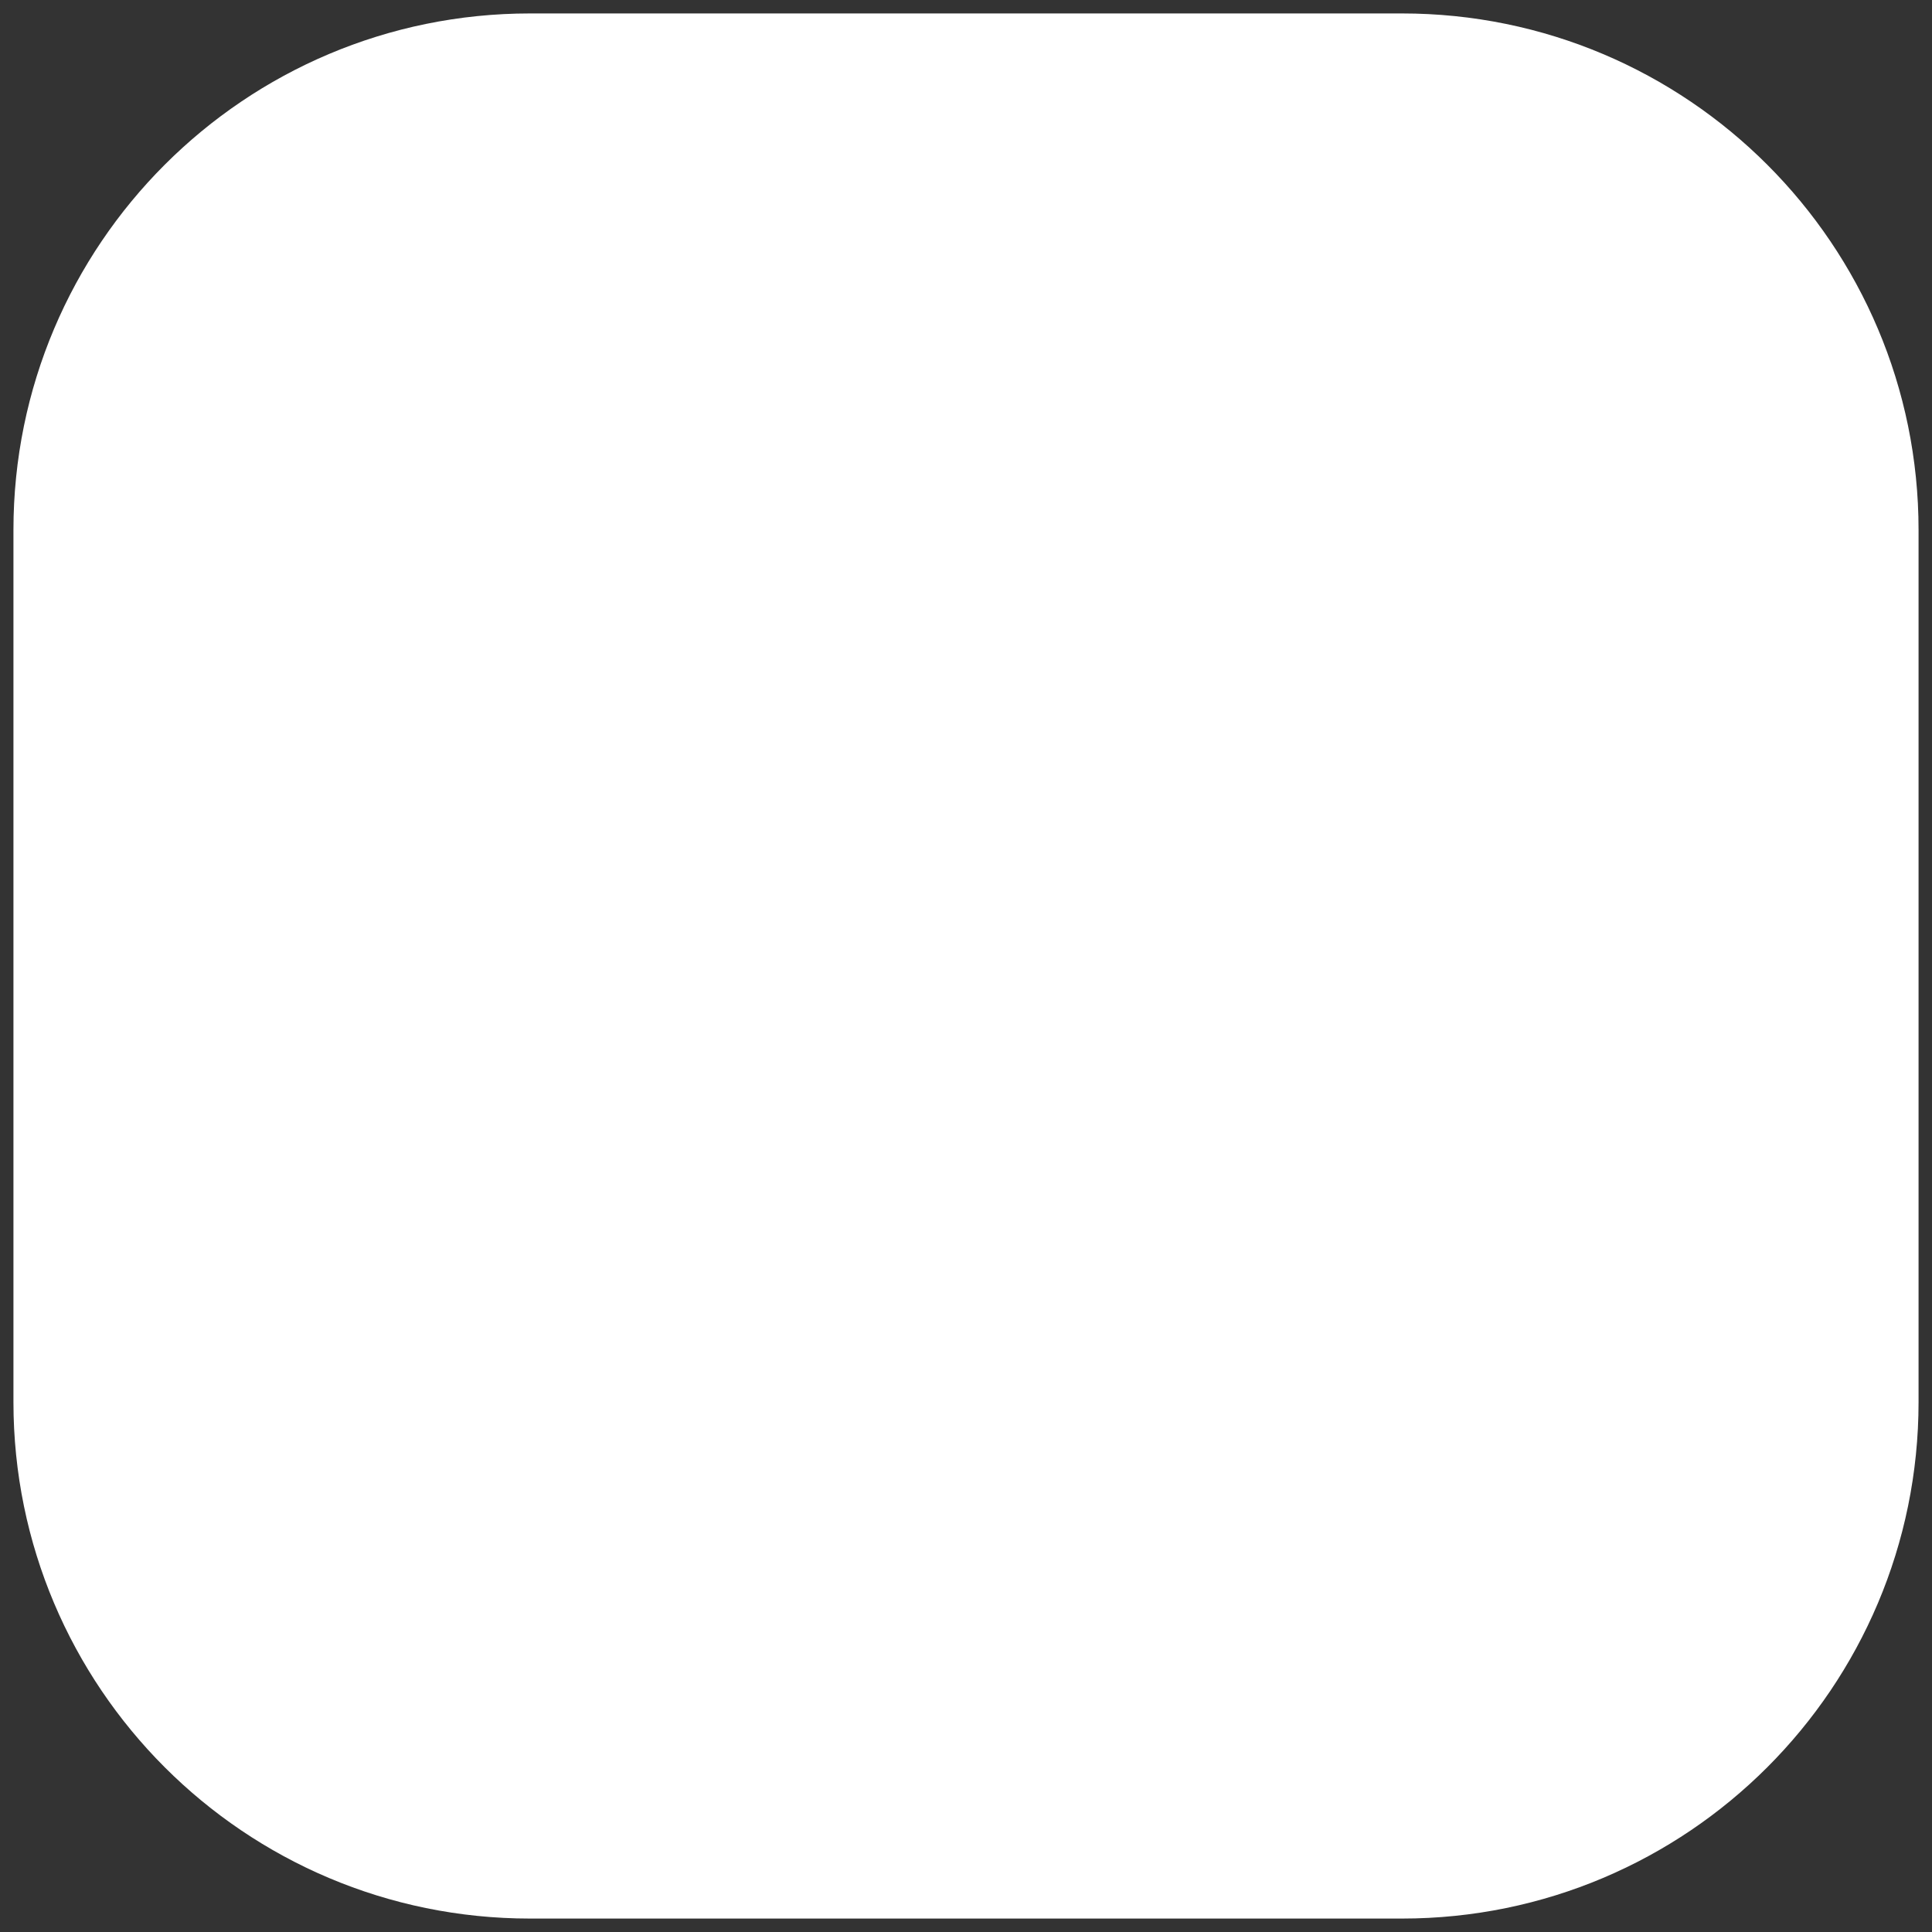 <svg width="24" height="24" viewBox="0 0 24 24" fill="none" xmlns="http://www.w3.org/2000/svg">
<rect x="0" y="0" width="24" height="24" fill="#333333" stroke="none"/>
<path d="M17.417 1.167H6.583C3.592 1.167 1.167 3.592 1.167 6.583V17.417C1.167 20.408 3.592 22.833 6.583 22.833H17.417C20.408 22.833 22.833 20.408 22.833 17.417V6.583C22.833 3.592 20.408 1.167 17.417 1.167Z" fill="white" stroke="white" stroke-width="2" stroke-linecap="round" stroke-linejoin="round"/>
</svg>
